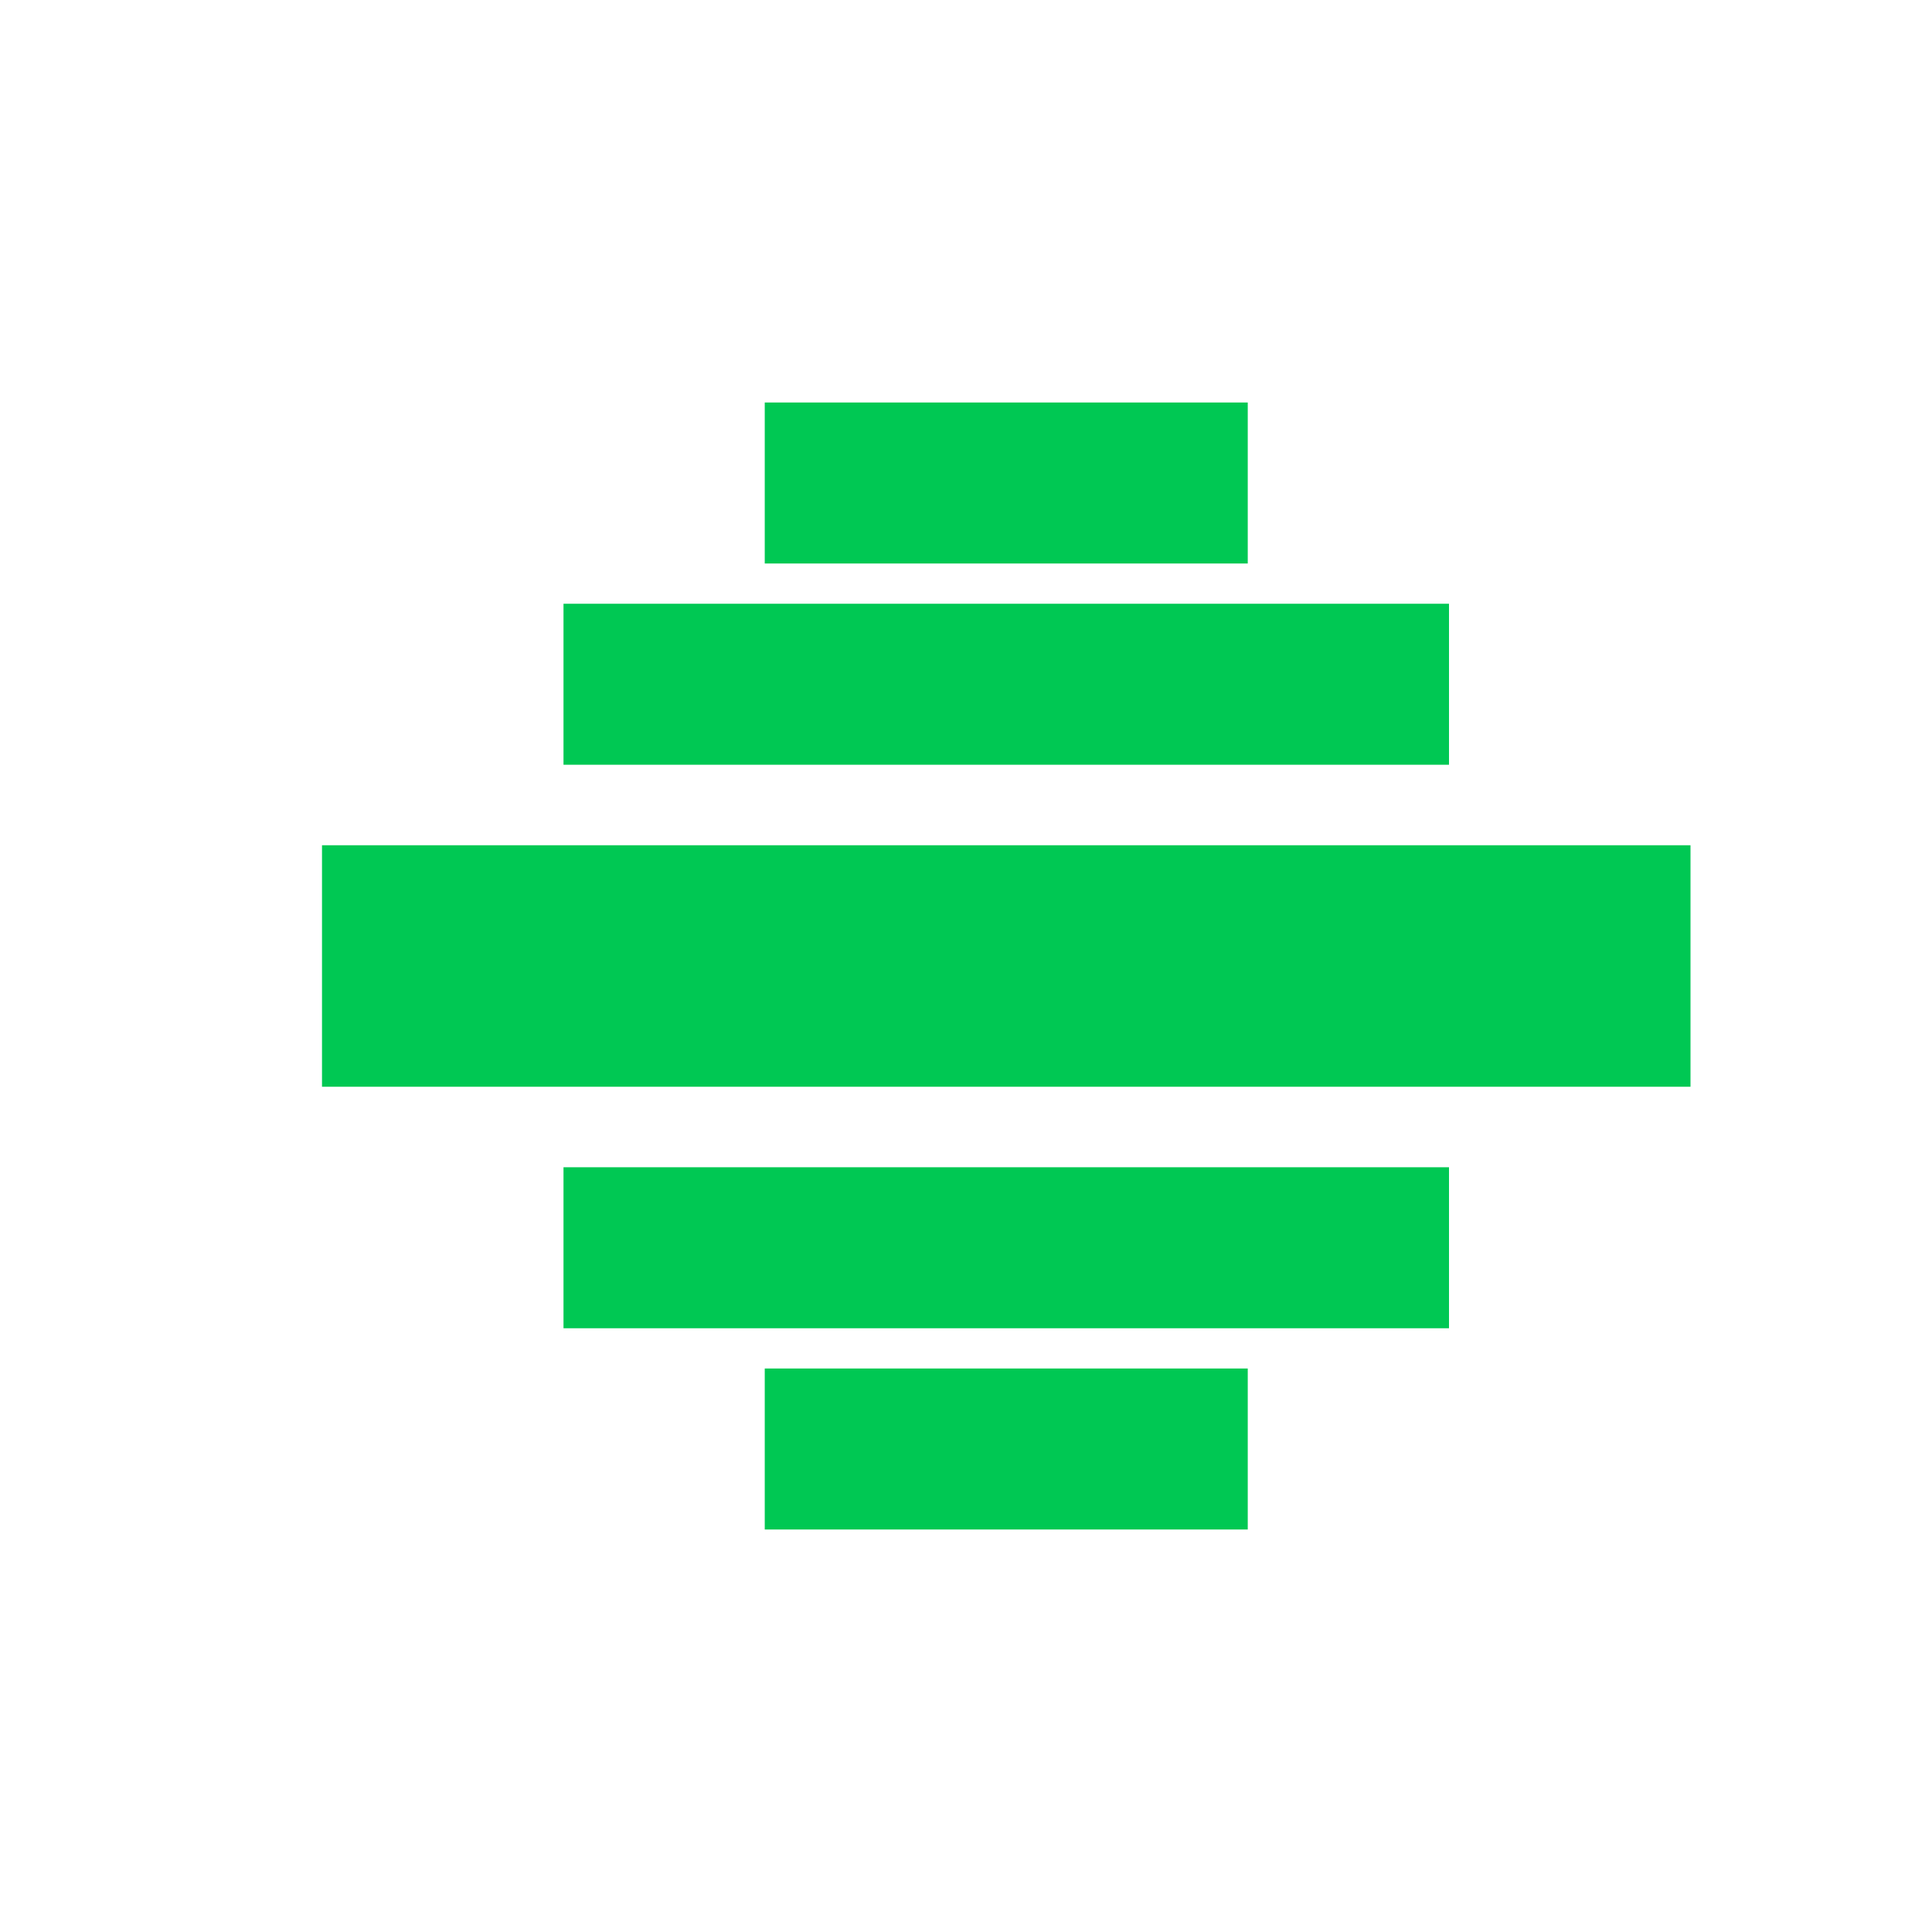 <?xml version="1.0" encoding="UTF-8" standalone="no"?>
<svg
   xmlns:dc="http://purl.org/dc/elements/1.1/"
   xmlns:cc="http://creativecommons.org/ns#"
   xmlns:rdf="http://www.w3.org/1999/02/22-rdf-syntax-ns#"
   xmlns:svg="http://www.w3.org/2000/svg"
   xmlns="http://www.w3.org/2000/svg"
   xmlns:sodipodi="http://sodipodi.sourceforge.net/DTD/sodipodi-0.dtd"
   xmlns:inkscape="http://www.inkscape.org/namespaces/inkscape"
   fill="#00C853"
   width="48"
   height="48"
   viewBox="0 0 48 48"
   id="svg2"
   version="1.1"
   inkscape:version="0.91 r13725"
   sodipodi:docname="view-continuous.svg">
  <defs
     id="defs8" />
  <sodipodi:namedview
     pagecolor="#ffffff"
     bordercolor="#666666"
     borderopacity="1"
     objecttolerance="10"
     gridtolerance="10"
     guidetolerance="10"
     inkscape:pageopacity="0"
     inkscape:pageshadow="2"
     inkscape:window-width="1366"
     inkscape:window-height="713"
     id="namedview6"
     showgrid="false"
     inkscape:zoom="8.288376249785767"
     inkscape:cx="-3.077314511092361"
     inkscape:cy="13.68710577356939"
     inkscape:window-x="0"
     inkscape:window-y="30"
     inkscape:window-maximized="1"
     inkscape:current-layer="svg2"
     inkscape:snap-bbox="true"
     inkscape:bbox-paths="true"
     inkscape:snap-bbox-edge-midpoints="true" />
  <path
     style="fill:#00C853"
     d="m 14,15 22,0 L 36,19 14,19 14,15 Z"
     id="path4140"
     inkscape:connector-curvature="0" />
  <path
     d="m 8,27 34,0 0,-6 -34,0 0,6 z"
     id="path4167"
     inkscape:connector-curvature="0" />
  <path
     inkscape:connector-curvature="0"
     id="path4181"
     d="m 14,29 22,0 L 36,33 14,33 14,29 Z"
     style="fill:#00C853" />
  <g
     style="fill:#00C853"
     id="g4143"
     transform="translate(-58.906,-1.997)">
    <path
       inkscape:connector-curvature="0"
       id="path4-5"
       d="m 6,12 12,0 0,4 -12,0 0,-4 z m 0,24 0,-4 36,0 0,4 -36,0 z m 0,-14 24,0 0,4 -24,0 0,-4 z" />
  </g>
  <path
     style="fill:#00C853"
     d="m 19,10 12,0 0,4 -12,0 0,-4 z"
     id="path4155"
     inkscape:connector-curvature="0" />
  <path
     style="fill:#00C853"
     d="m 64.712,36.807 0,-4 36,0 0,4 -36,0 z"
     id="path4153" />
  <path
     inkscape:connector-curvature="0"
     id="path4179"
     d="m 19,34 12,0 0,4 -12,0 0,-4 z"
     style="fill:#00C853" />
</svg>
